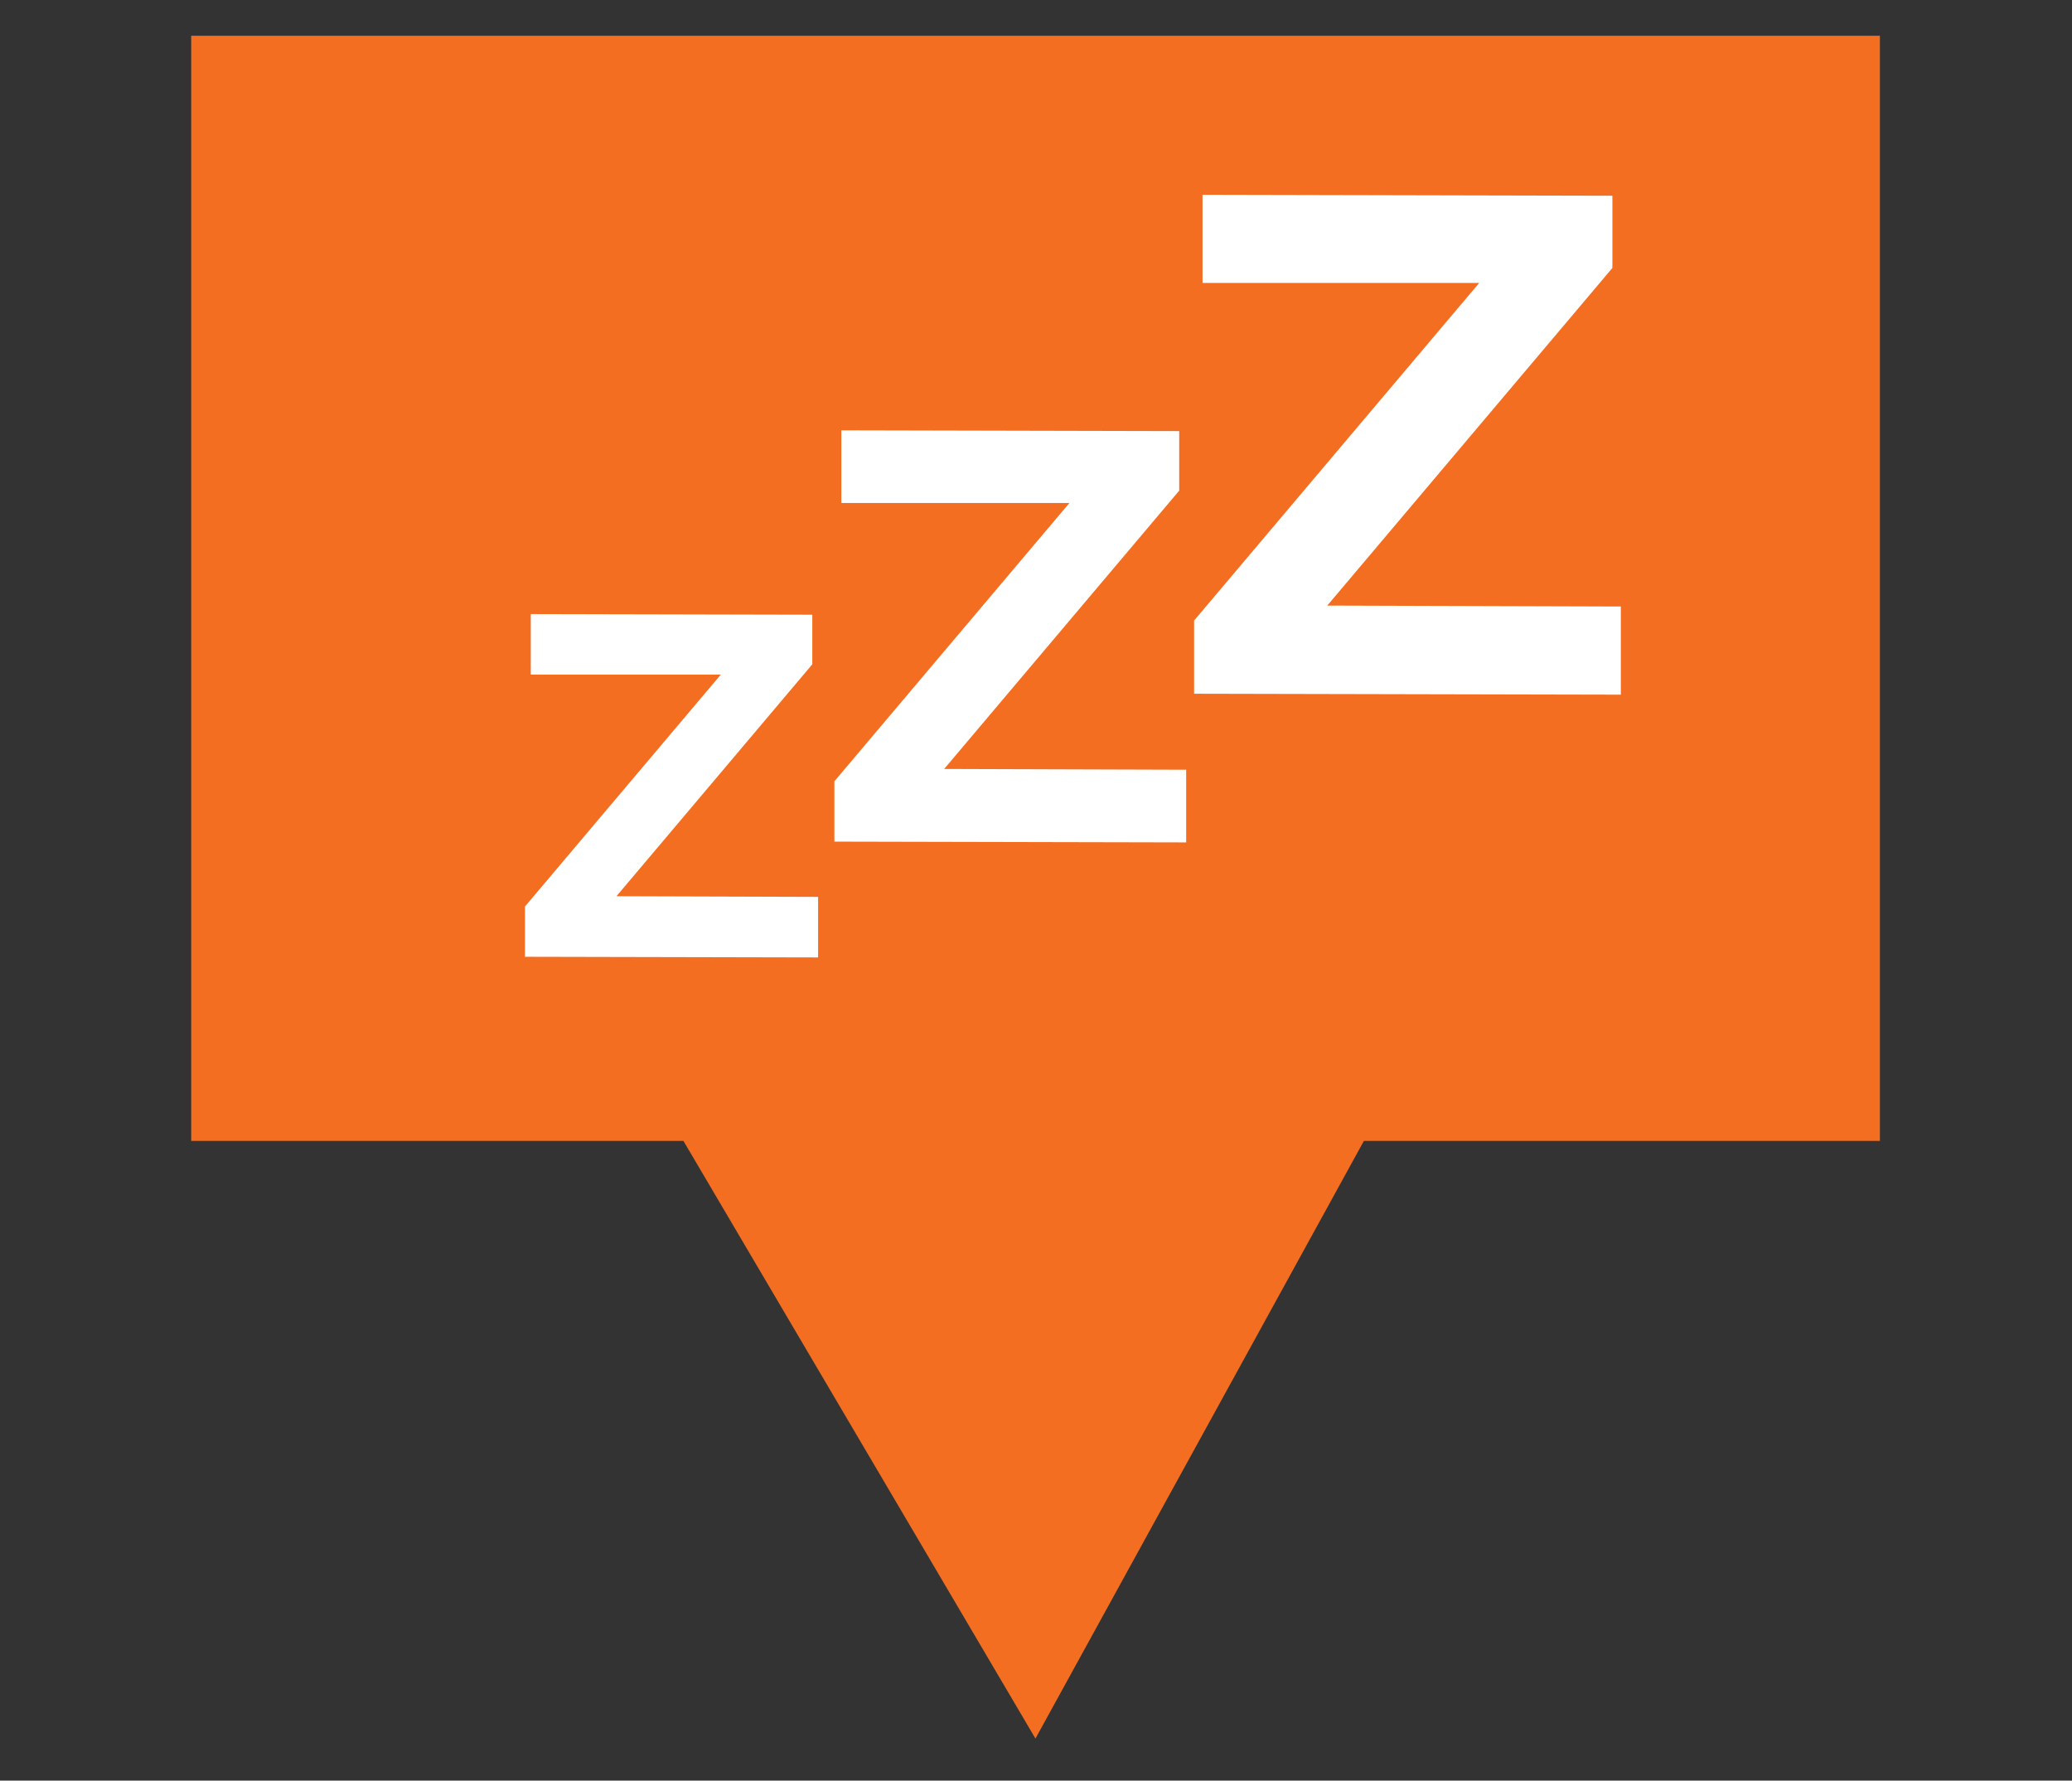 <?xml version="1.0" encoding="utf-8"?>
<!-- Generator: Adobe Illustrator 16.0.0, SVG Export Plug-In . SVG Version: 6.00 Build 0)  -->
<!DOCTYPE svg PUBLIC "-//W3C//DTD SVG 1.1//EN" "http://www.w3.org/Graphics/SVG/1.1/DTD/svg11.dtd">
<svg version="1.1" id="Layer_1" xmlns="http://www.w3.org/2000/svg" xmlns:xlink="http://www.w3.org/1999/xlink" x="0px" y="0px"
	 width="2319px" height="1993px" viewBox="0 0 2319 1993" enable-background="new 0 0 2319 1993" xml:space="preserve">
<rect x="0" y="0" width="2319" height="1993" fill="#333333" stroke="none"/>
<polygon fill="#F36E21" points="214,40 214,1277 764.896,1277 1159,1946.101 1159,1945.697 1526.469,1277 2104,1277 2104,40 "/>
<g>
	<path fill="#FFFFFF" d="M909.126,688.024v55.519l-219.191,259.568l225.68,0.721v67.776l-328.065-0.721v-56.24L806.741,755.08
		H594.039v-67.776L909.126,688.024z"/>
</g>
<g>
	<path fill="#FFFFFF" d="M1319.782,482.518v66.629l-263.054,311.512l270.842,0.865v81.339l-393.716-0.865v-67.494l263.054-311.512
		H941.642v-81.339L1319.782,482.518z"/>
</g>
<g>
	<defs>
		<rect id="SVGID_1_" width="2319" height="1993"/>
	</defs>
	<clipPath id="SVGID_2_">
		<use xlink:href="#SVGID_1_"  overflow="visible"/>
	</clipPath>
	<g clip-path="url(#SVGID_2_)">
		<path fill="#FFFFFF" d="M1804.601,219.078v80.827l-319.107,377.892l328.555,1.049v98.672l-477.612-1.05v-81.876L1655.544,316.7
			h-309.661v-98.672L1804.601,219.078z"/>
	</g>
</g>
</svg>
